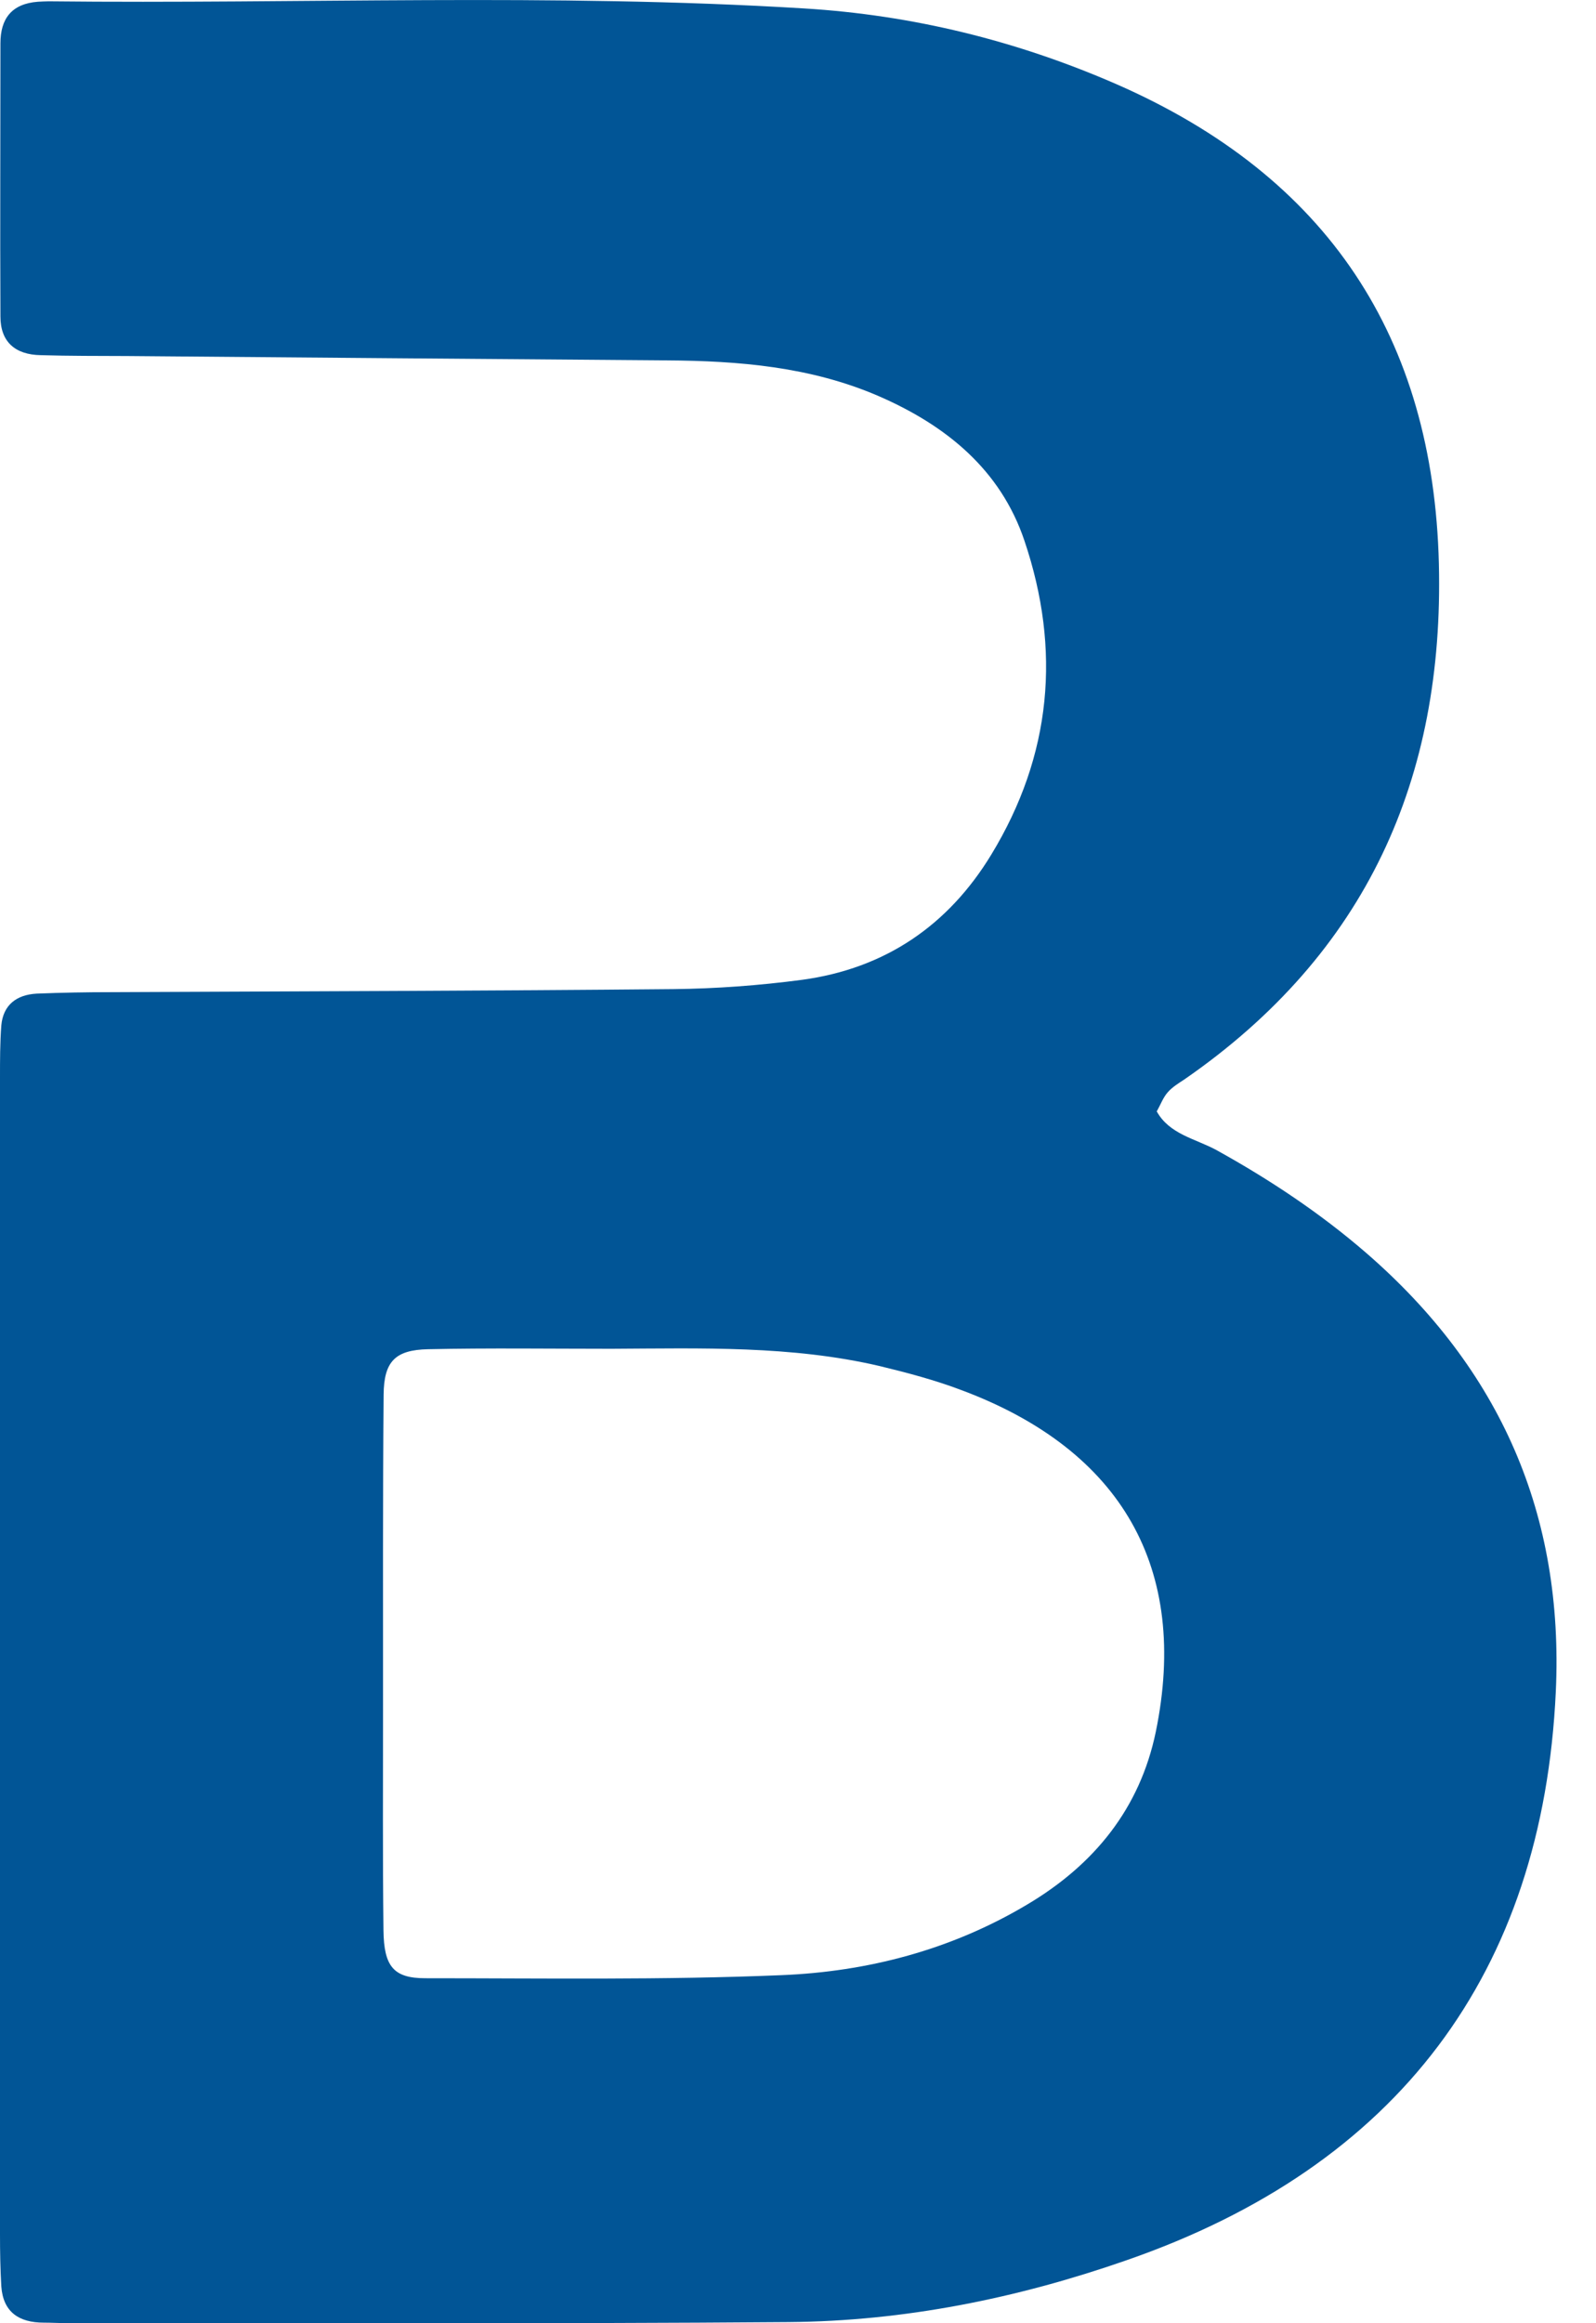 <svg width="11" height="16" viewBox="0 0 11 16" fill="none" xmlns="http://www.w3.org/2000/svg">
<path d="M7.972 7.653C8.059 7.812 8.239 7.842 8.383 7.92C8.75 8.123 9.098 8.354 9.414 8.627C10.345 9.433 10.779 10.436 10.723 11.649C10.633 13.587 9.636 14.918 7.762 15.567C7.01 15.829 6.233 15.986 5.435 15.992C3.773 16.005 2.112 15.998 0.451 15.999C0.402 15.999 0.352 15.996 0.302 15.996C0.129 15.996 0.022 15.922 0.009 15.747C0.002 15.626 0 15.507 0 15.386V7.423C0 7.303 0 7.182 0.009 7.062C0.022 6.922 0.112 6.851 0.253 6.843C0.427 6.836 0.6 6.833 0.772 6.833C2.061 6.827 3.35 6.824 4.639 6.812C4.935 6.809 5.233 6.787 5.528 6.748C6.103 6.67 6.537 6.371 6.832 5.886C7.249 5.201 7.314 4.475 7.061 3.725C6.897 3.236 6.522 2.929 6.049 2.725C5.585 2.526 5.093 2.485 4.594 2.482C3.355 2.472 2.115 2.463 0.876 2.452C0.678 2.451 0.479 2.452 0.281 2.446C0.104 2.443 0.003 2.354 0.003 2.18C0 1.553 0.003 0.925 0.003 0.298C0.003 0.13 0.079 0.026 0.261 0.012C0.285 0.011 0.31 0.009 0.335 0.009C2.071 0.028 3.806 -0.048 5.54 0.058C6.288 0.103 7.007 0.28 7.693 0.579C9.155 1.218 9.878 2.328 9.917 3.88C9.954 5.358 9.422 6.564 8.163 7.434C8.122 7.461 8.079 7.487 8.048 7.523C8.017 7.558 8 7.605 7.975 7.65L7.972 7.653ZM4.214 9.289C3.792 9.289 3.372 9.283 2.95 9.292C2.723 9.297 2.646 9.377 2.644 9.605C2.638 10.328 2.64 11.052 2.64 11.775C2.64 12.282 2.637 12.789 2.643 13.295C2.646 13.543 2.713 13.624 2.931 13.624C3.749 13.624 4.568 13.637 5.383 13.603C5.982 13.579 6.556 13.428 7.077 13.118C7.545 12.841 7.857 12.452 7.966 11.927C8.197 10.803 7.733 9.988 6.63 9.575C6.446 9.505 6.253 9.454 6.063 9.408C5.455 9.266 4.833 9.286 4.214 9.289Z" fill="#015596"/>
</svg>
